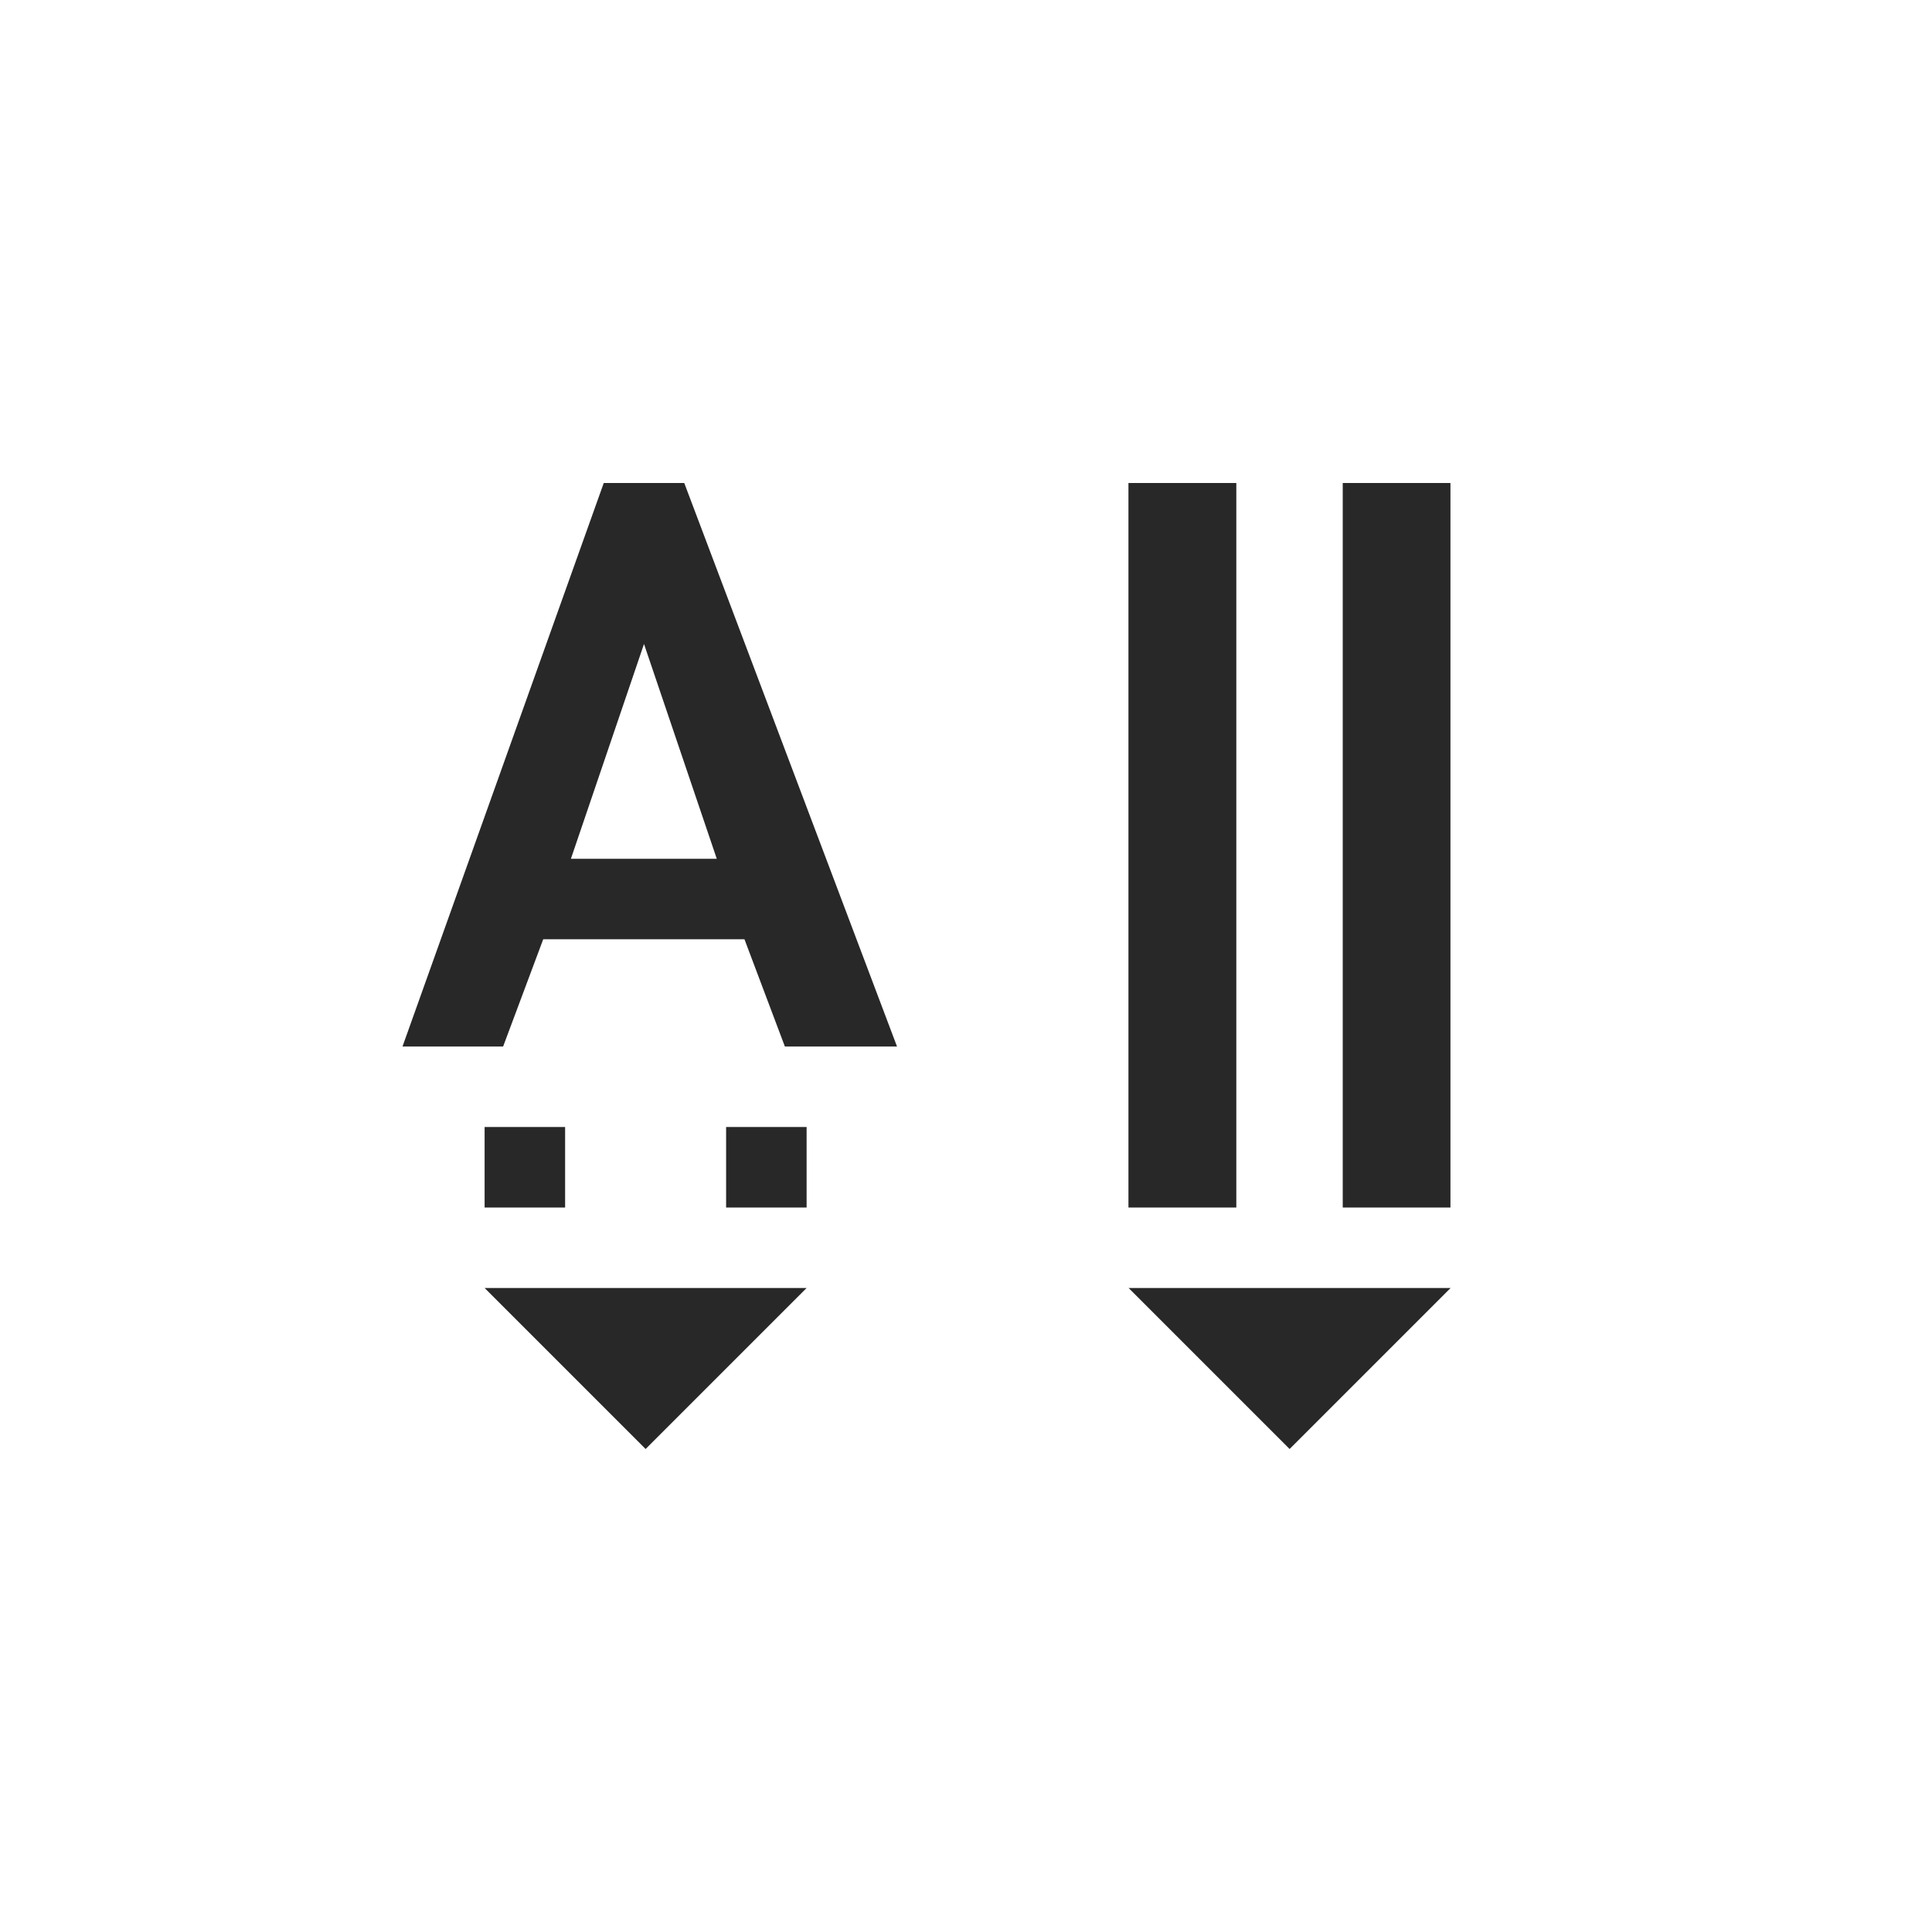<svg width="24" height="24" version="1.1" xmlns="http://www.w3.org/2000/svg">
  <defs>
    <style id="current-color-scheme" type="text/css">.ColorScheme-Text { color:#282828; } .ColorScheme-Highlight { color:#458588; }</style>
  </defs>
  <path class="ColorScheme-Text" d="m7.5 6-2.5 7h1.25l0.498-1.332h2.5l0.502 1.332h1.393l-2.643-7zm6.518 0v9h1.34v-9zm2.662 0v9h1.338v-9zm-8.68 2 0.904 2.668h-1.812l0.908-2.668zm-1.98 6v1h1v-1zm3 0v1h1v-1zm-3 2 2 2 2-2zm8 0 2 2 2-2z" fill="currentColor"/>
</svg>

